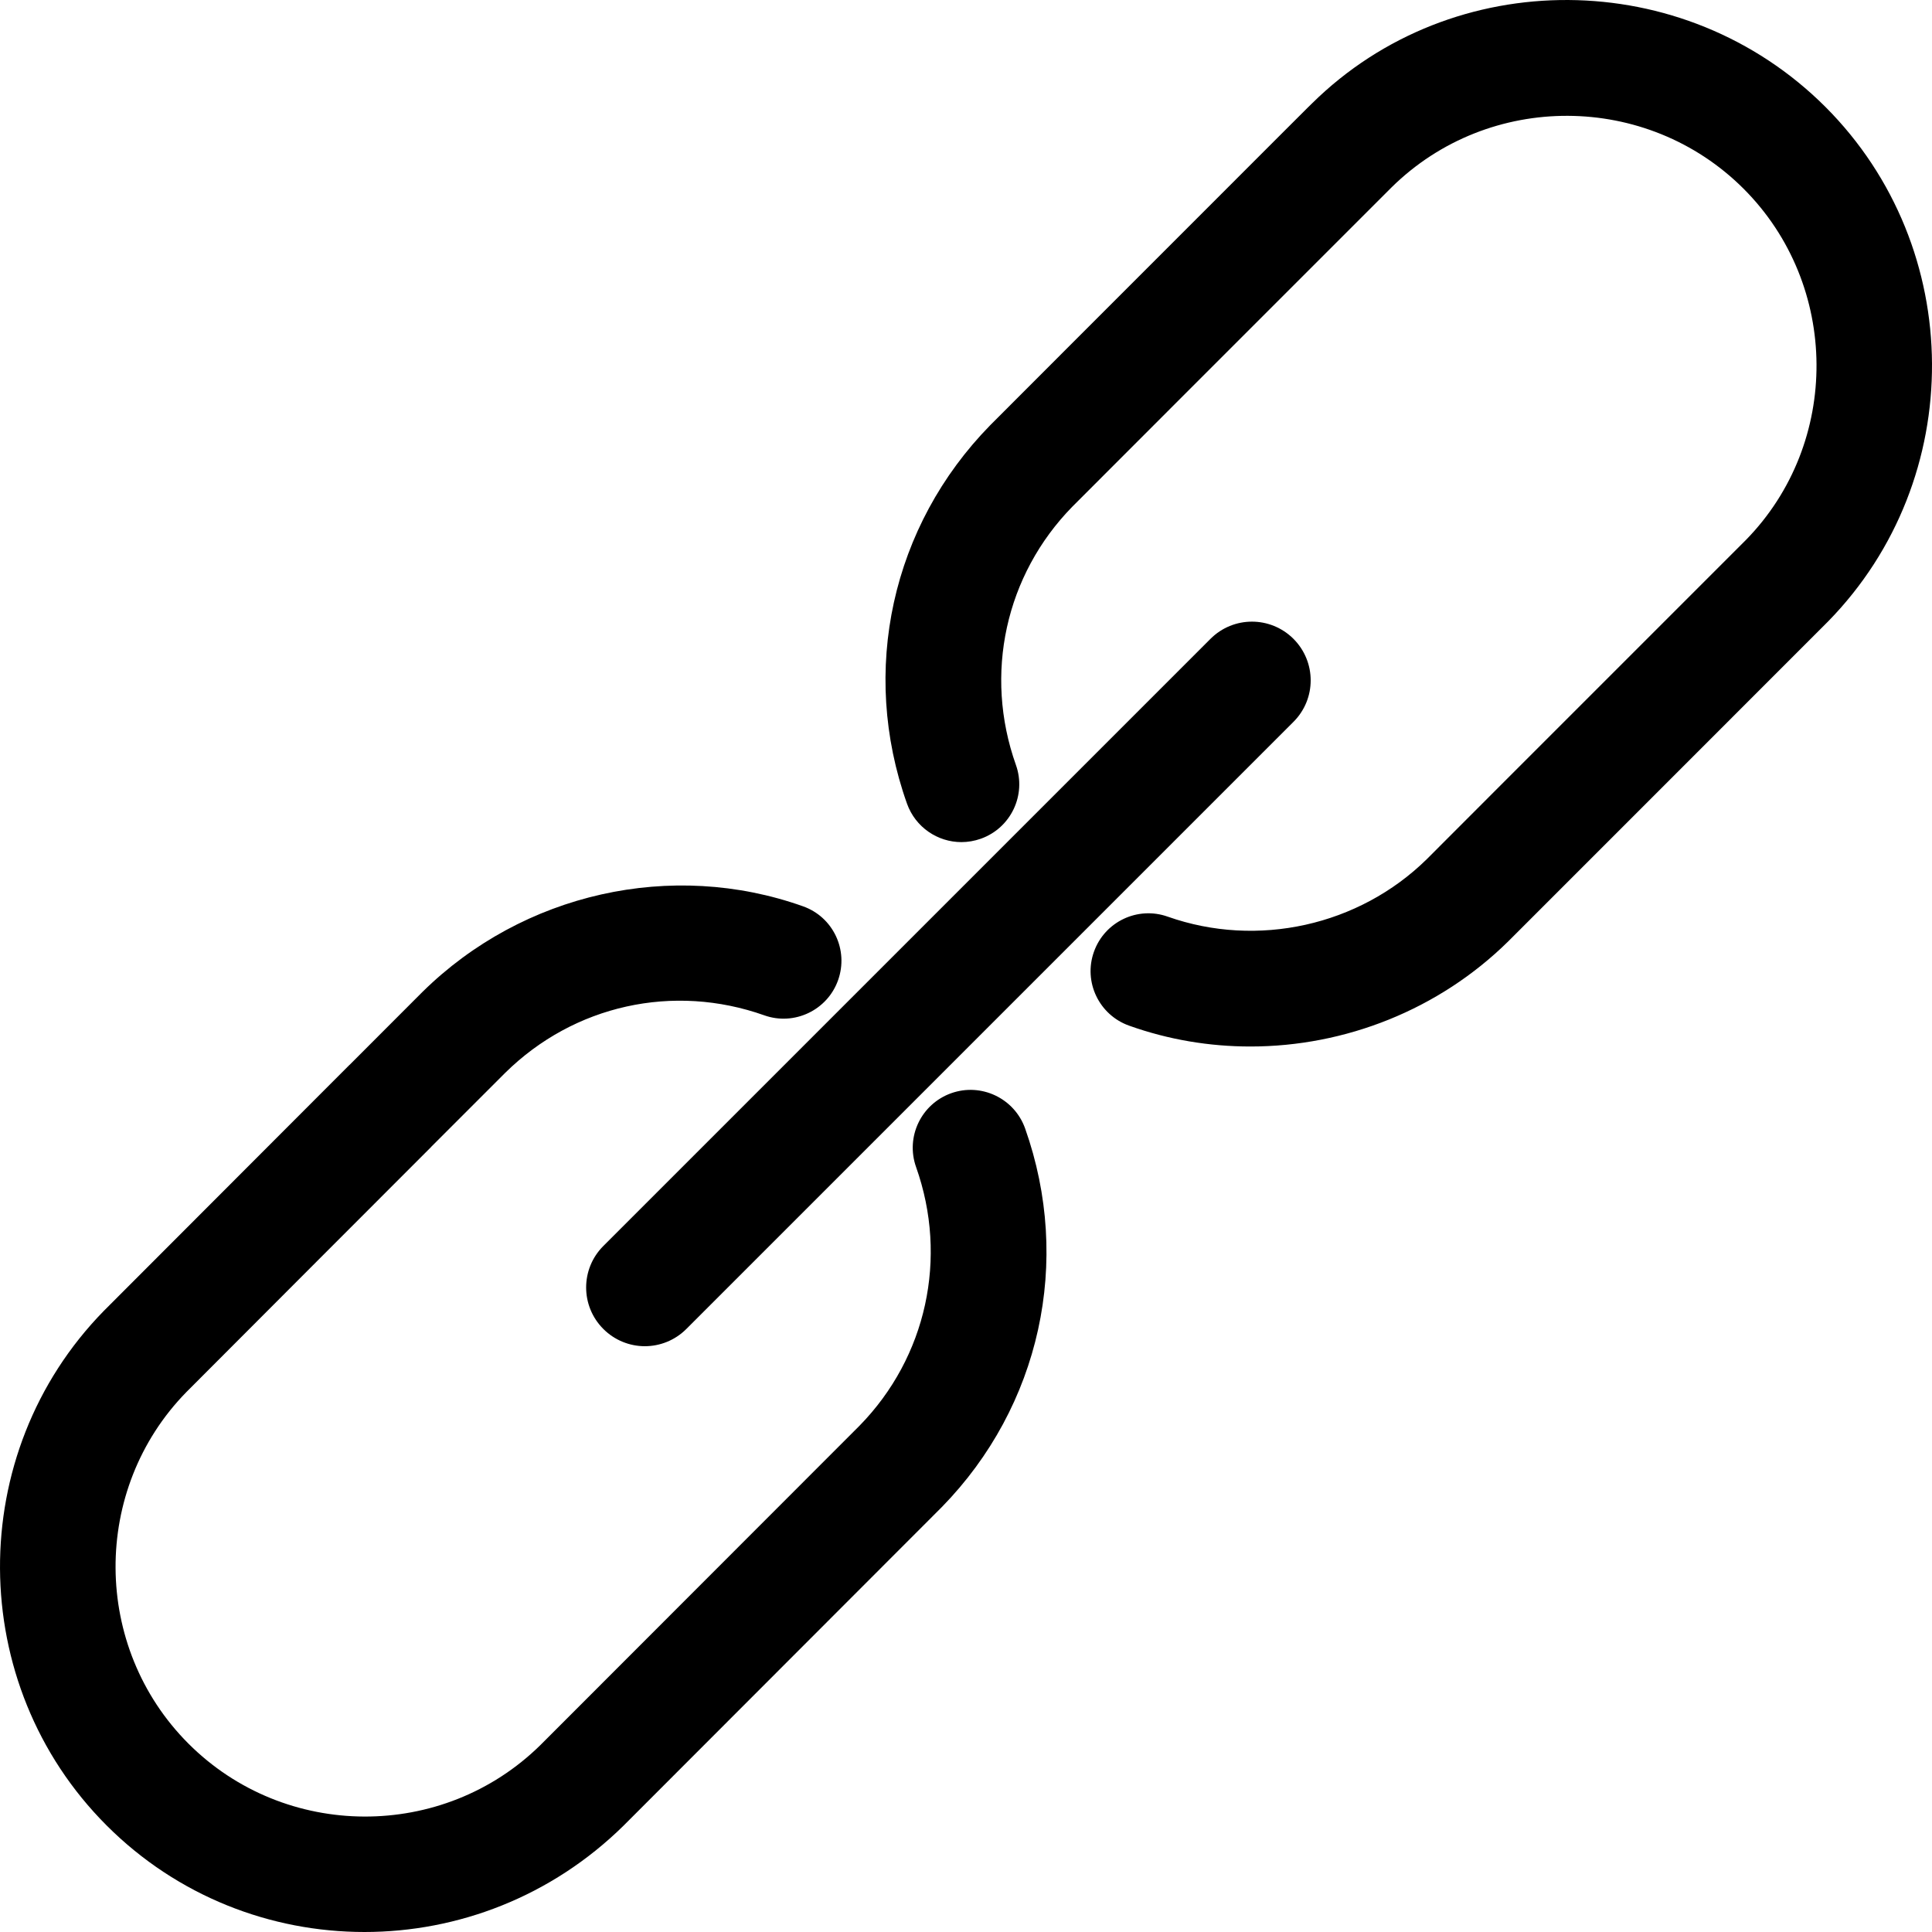 <svg width="24px" height="24px" viewBox="0 0 24 24" version="1.1" xmlns="http://www.w3.org/2000/svg" xmlns:xlink="http://www.w3.org/1999/xlink">
    <g class="hyperlink" stroke="none" stroke-width="1" fill="none" fill-rule="evenodd">
        <path d="M9.974,11.258 C10.349,11.39 10.544,11.801 10.411,12.176 C10.278,12.55 9.866,12.745 9.495,12.613 C8.365,12.212 7.131,12.484 6.276,13.327 C6.173,13.431 5.712,13.891 5.357,14.246 C5.357,14.247 5.357,14.247 5.357,14.247 C5.357,14.247 2.385,17.221 2.316,17.292 C1.133,18.5 1.143,20.461 2.341,21.66 C3.542,22.861 5.503,22.869 6.714,21.677 C6.918,21.472 8.566,19.824 9.342,19.047 C9.342,19.047 9.342,19.047 9.342,19.047 L10.679,17.709 C11.51,16.859 11.78,15.626 11.38,14.498 C11.247,14.124 11.443,13.713 11.817,13.58 C12.189,13.448 12.6,13.643 12.734,14.017 C13.319,15.667 12.923,17.469 11.701,18.72 L10.745,19.677 C10.623,19.799 10.107,20.315 7.745,22.68 C6.849,23.561 5.686,24 4.528,24 C3.365,24 2.205,23.558 1.324,22.676 C-0.428,20.923 -0.443,18.054 1.29,16.284 C1.29,16.284 1.324,16.249 4.34,13.23 C4.341,13.23 4.341,13.23 4.342,13.229 C4.686,12.885 5.151,12.419 5.247,12.323 C6.499,11.089 8.348,10.68 9.974,11.258 Z M15.533,13 C15.025,13 14.516,12.916 14.026,12.741 C13.653,12.608 13.456,12.198 13.589,11.824 C13.722,11.449 14.133,11.254 14.506,11.387 C15.62,11.78 16.881,11.501 17.724,10.673 L18.643,9.753 L19.048,9.348 L21.689,6.707 C22.868,5.502 22.857,3.542 21.659,2.344 C20.458,1.145 18.497,1.135 17.287,2.327 C17.233,2.381 15.471,4.143 14.658,4.956 L13.321,6.294 C12.49,7.143 12.219,8.374 12.62,9.502 C12.753,9.875 12.558,10.286 12.184,10.419 C12.105,10.447 12.023,10.461 11.943,10.461 C11.648,10.461 11.372,10.277 11.267,9.983 C10.68,8.334 11.076,6.533 12.3,5.283 L13.237,4.345 C13.237,4.345 13.237,4.345 13.237,4.345 C16.28,1.301 16.283,1.298 16.3,1.283 C18.048,-0.441 20.917,-0.429 22.676,1.328 C24.428,3.081 24.443,5.947 22.711,7.718 L20.065,10.365 L19.66,10.77 L18.736,11.694 C17.873,12.544 16.71,13 15.533,13 Z M7.495,16.509 C7.21,16.224 7.21,15.763 7.495,15.478 L15.037,7.936 C15.322,7.651 15.782,7.651 16.068,7.936 C16.353,8.222 16.353,8.682 16.068,8.967 L8.526,16.509 C8.384,16.651 8.197,16.723 8.01,16.723 C7.824,16.723 7.637,16.651 7.495,16.509 Z" fill="#000000"></path>
    </g>
</svg>